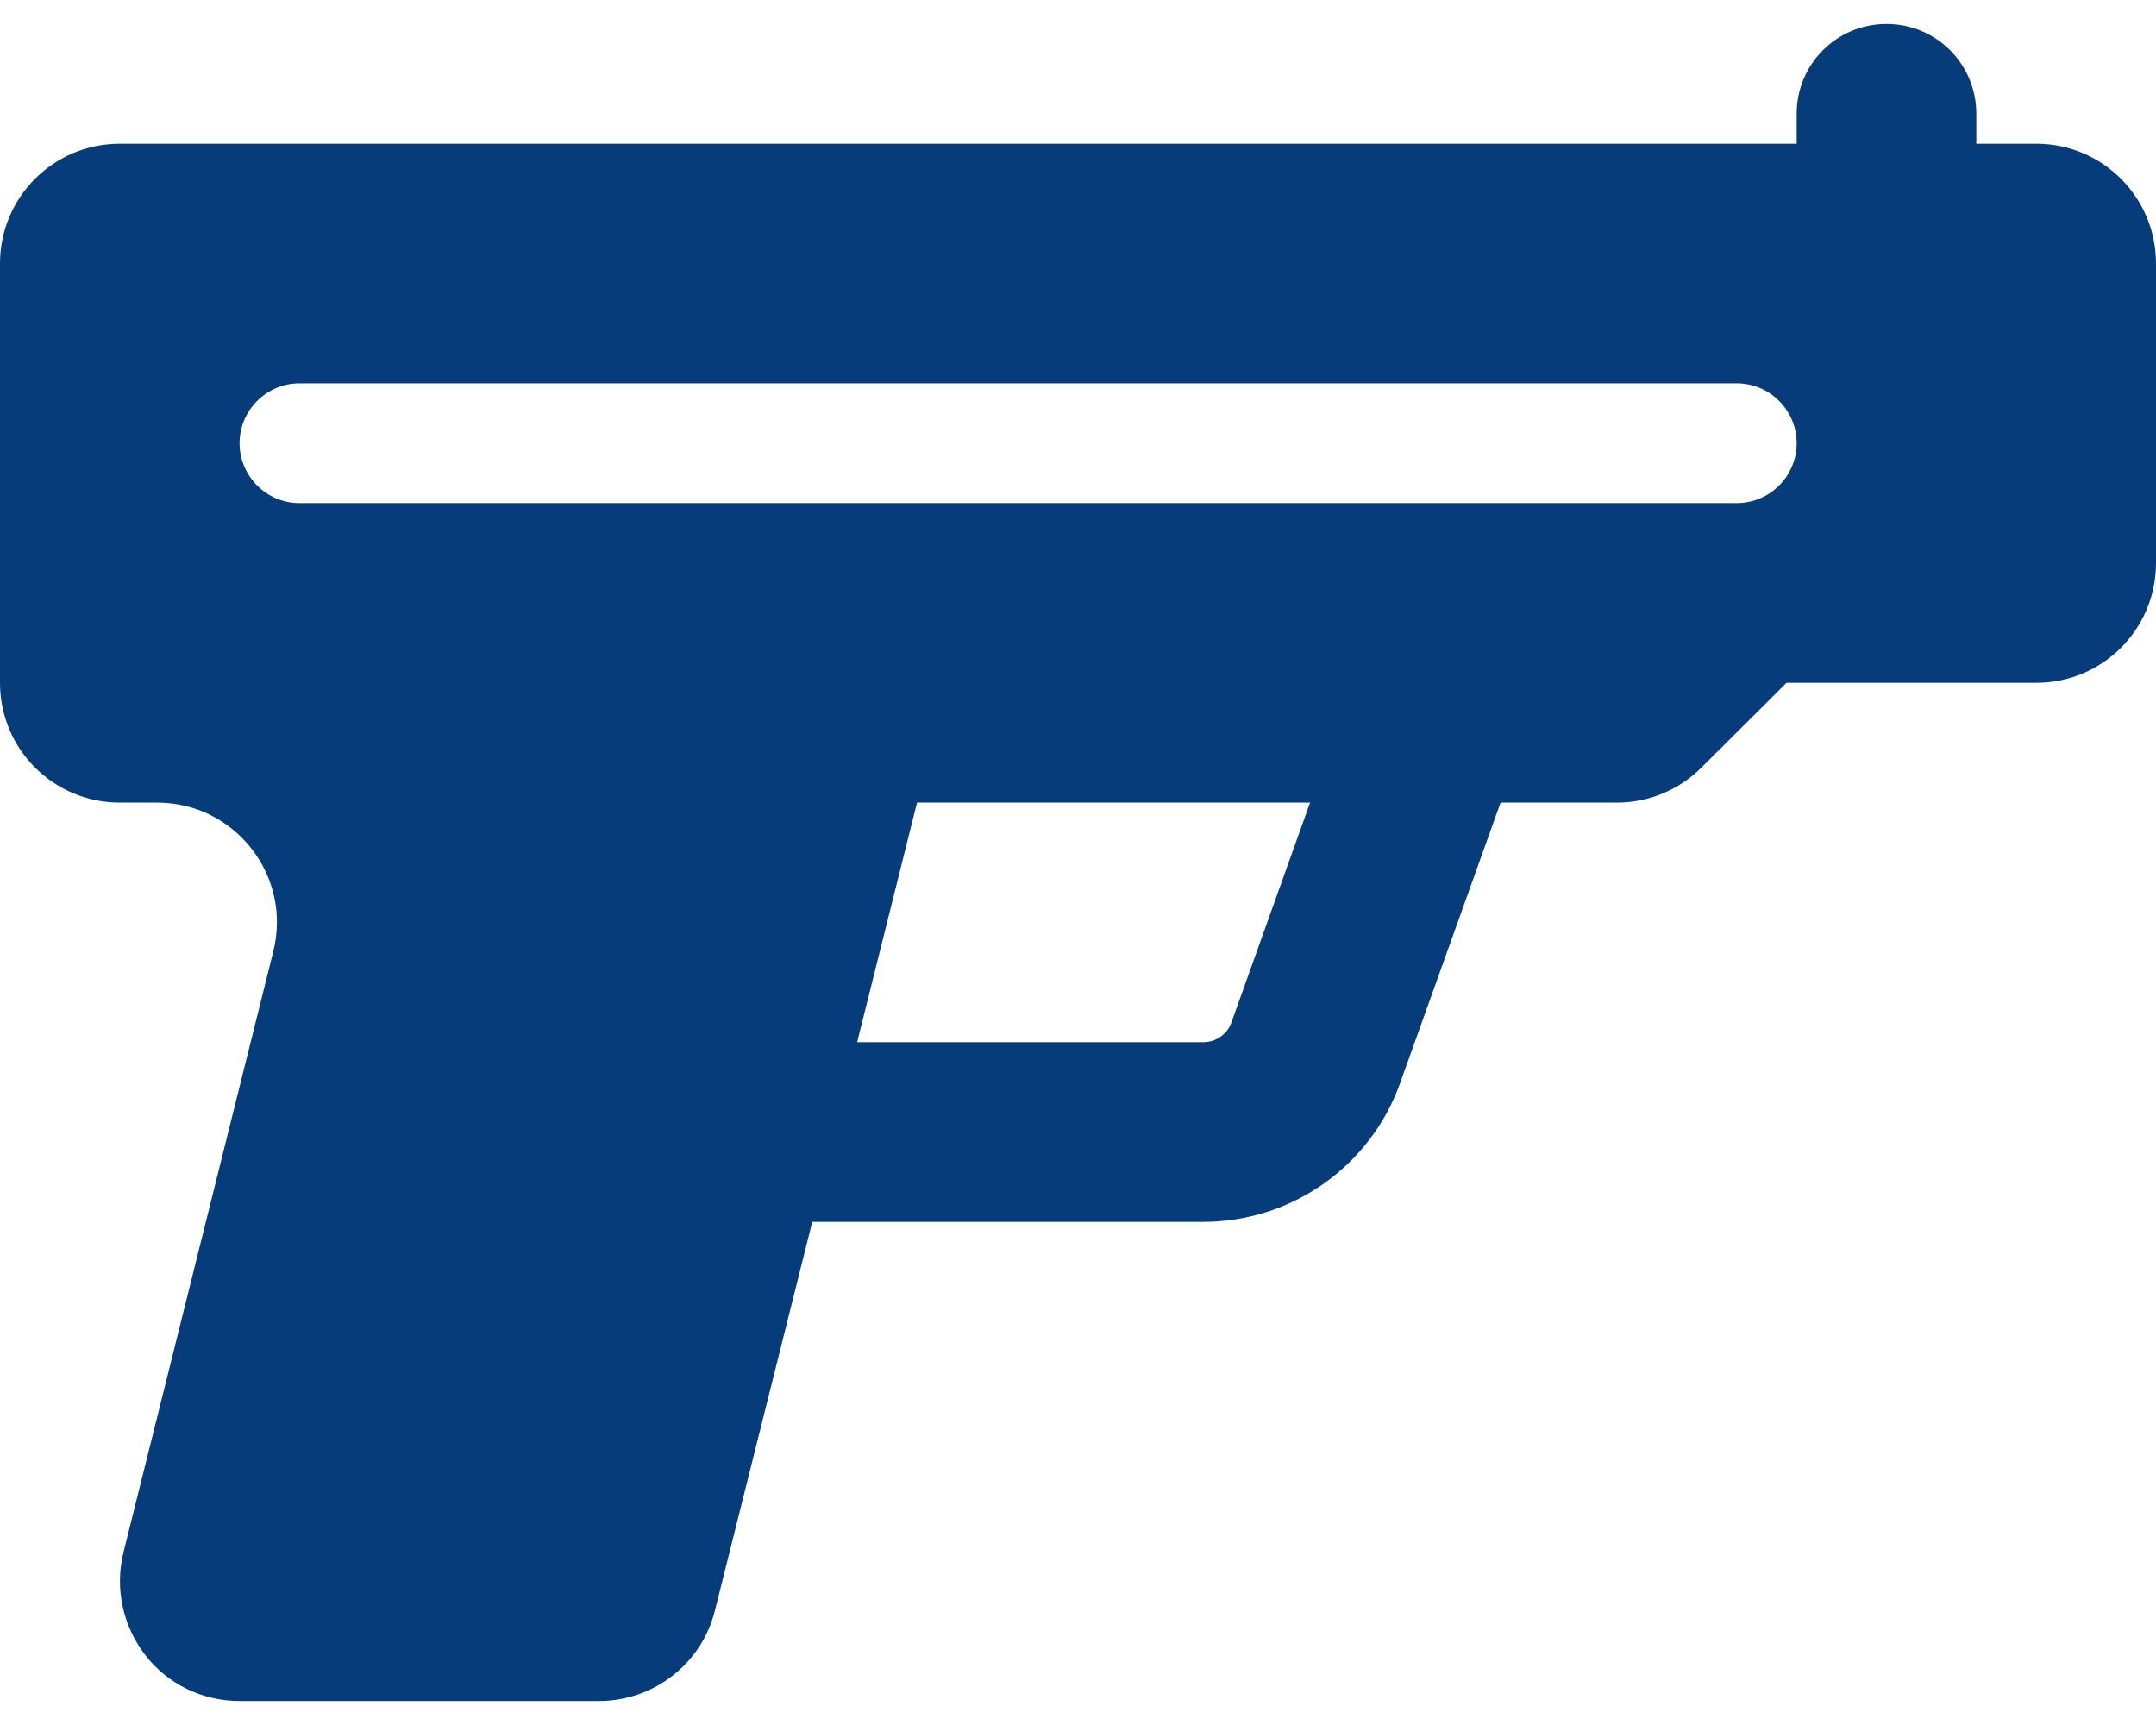 <svg width="50" height="40" viewBox="0 0 50 40" fill="none" xmlns="http://www.w3.org/2000/svg">
<path d="M45.833 2.639C45.833 1.484 44.904 0.556 43.75 0.556C42.596 0.556 41.667 1.484 41.667 2.639V3.333H2.778C1.241 3.333 0 4.575 0 6.111V15.833C0 17.37 1.241 18.611 2.778 18.611H3.646C5.451 18.611 6.78 20.312 6.337 22.066L2.865 35.99C2.656 36.823 2.847 37.7 3.368 38.377C3.889 39.054 4.696 39.444 5.556 39.444H13.889C15.165 39.444 16.276 38.576 16.58 37.344L18.837 28.333H27.899C29.957 28.333 31.788 27.04 32.474 25.104L34.8 18.611H37.5C38.238 18.611 38.941 18.316 39.462 17.795L41.432 15.833H47.222C48.759 15.833 50 14.592 50 13.056V6.111C50 4.575 48.759 3.333 47.222 3.333H45.833V2.639ZM27.899 24.167H19.878L21.267 18.611H30.382L28.559 23.707C28.463 23.984 28.194 24.167 27.908 24.167H27.899ZM6.944 8.889H40.278C41.042 8.889 41.667 9.514 41.667 10.278C41.667 11.042 41.042 11.667 40.278 11.667H6.944C6.181 11.667 5.556 11.042 5.556 10.278C5.556 9.514 6.181 8.889 6.944 8.889Z" fill="#063C7A"/>
</svg>
